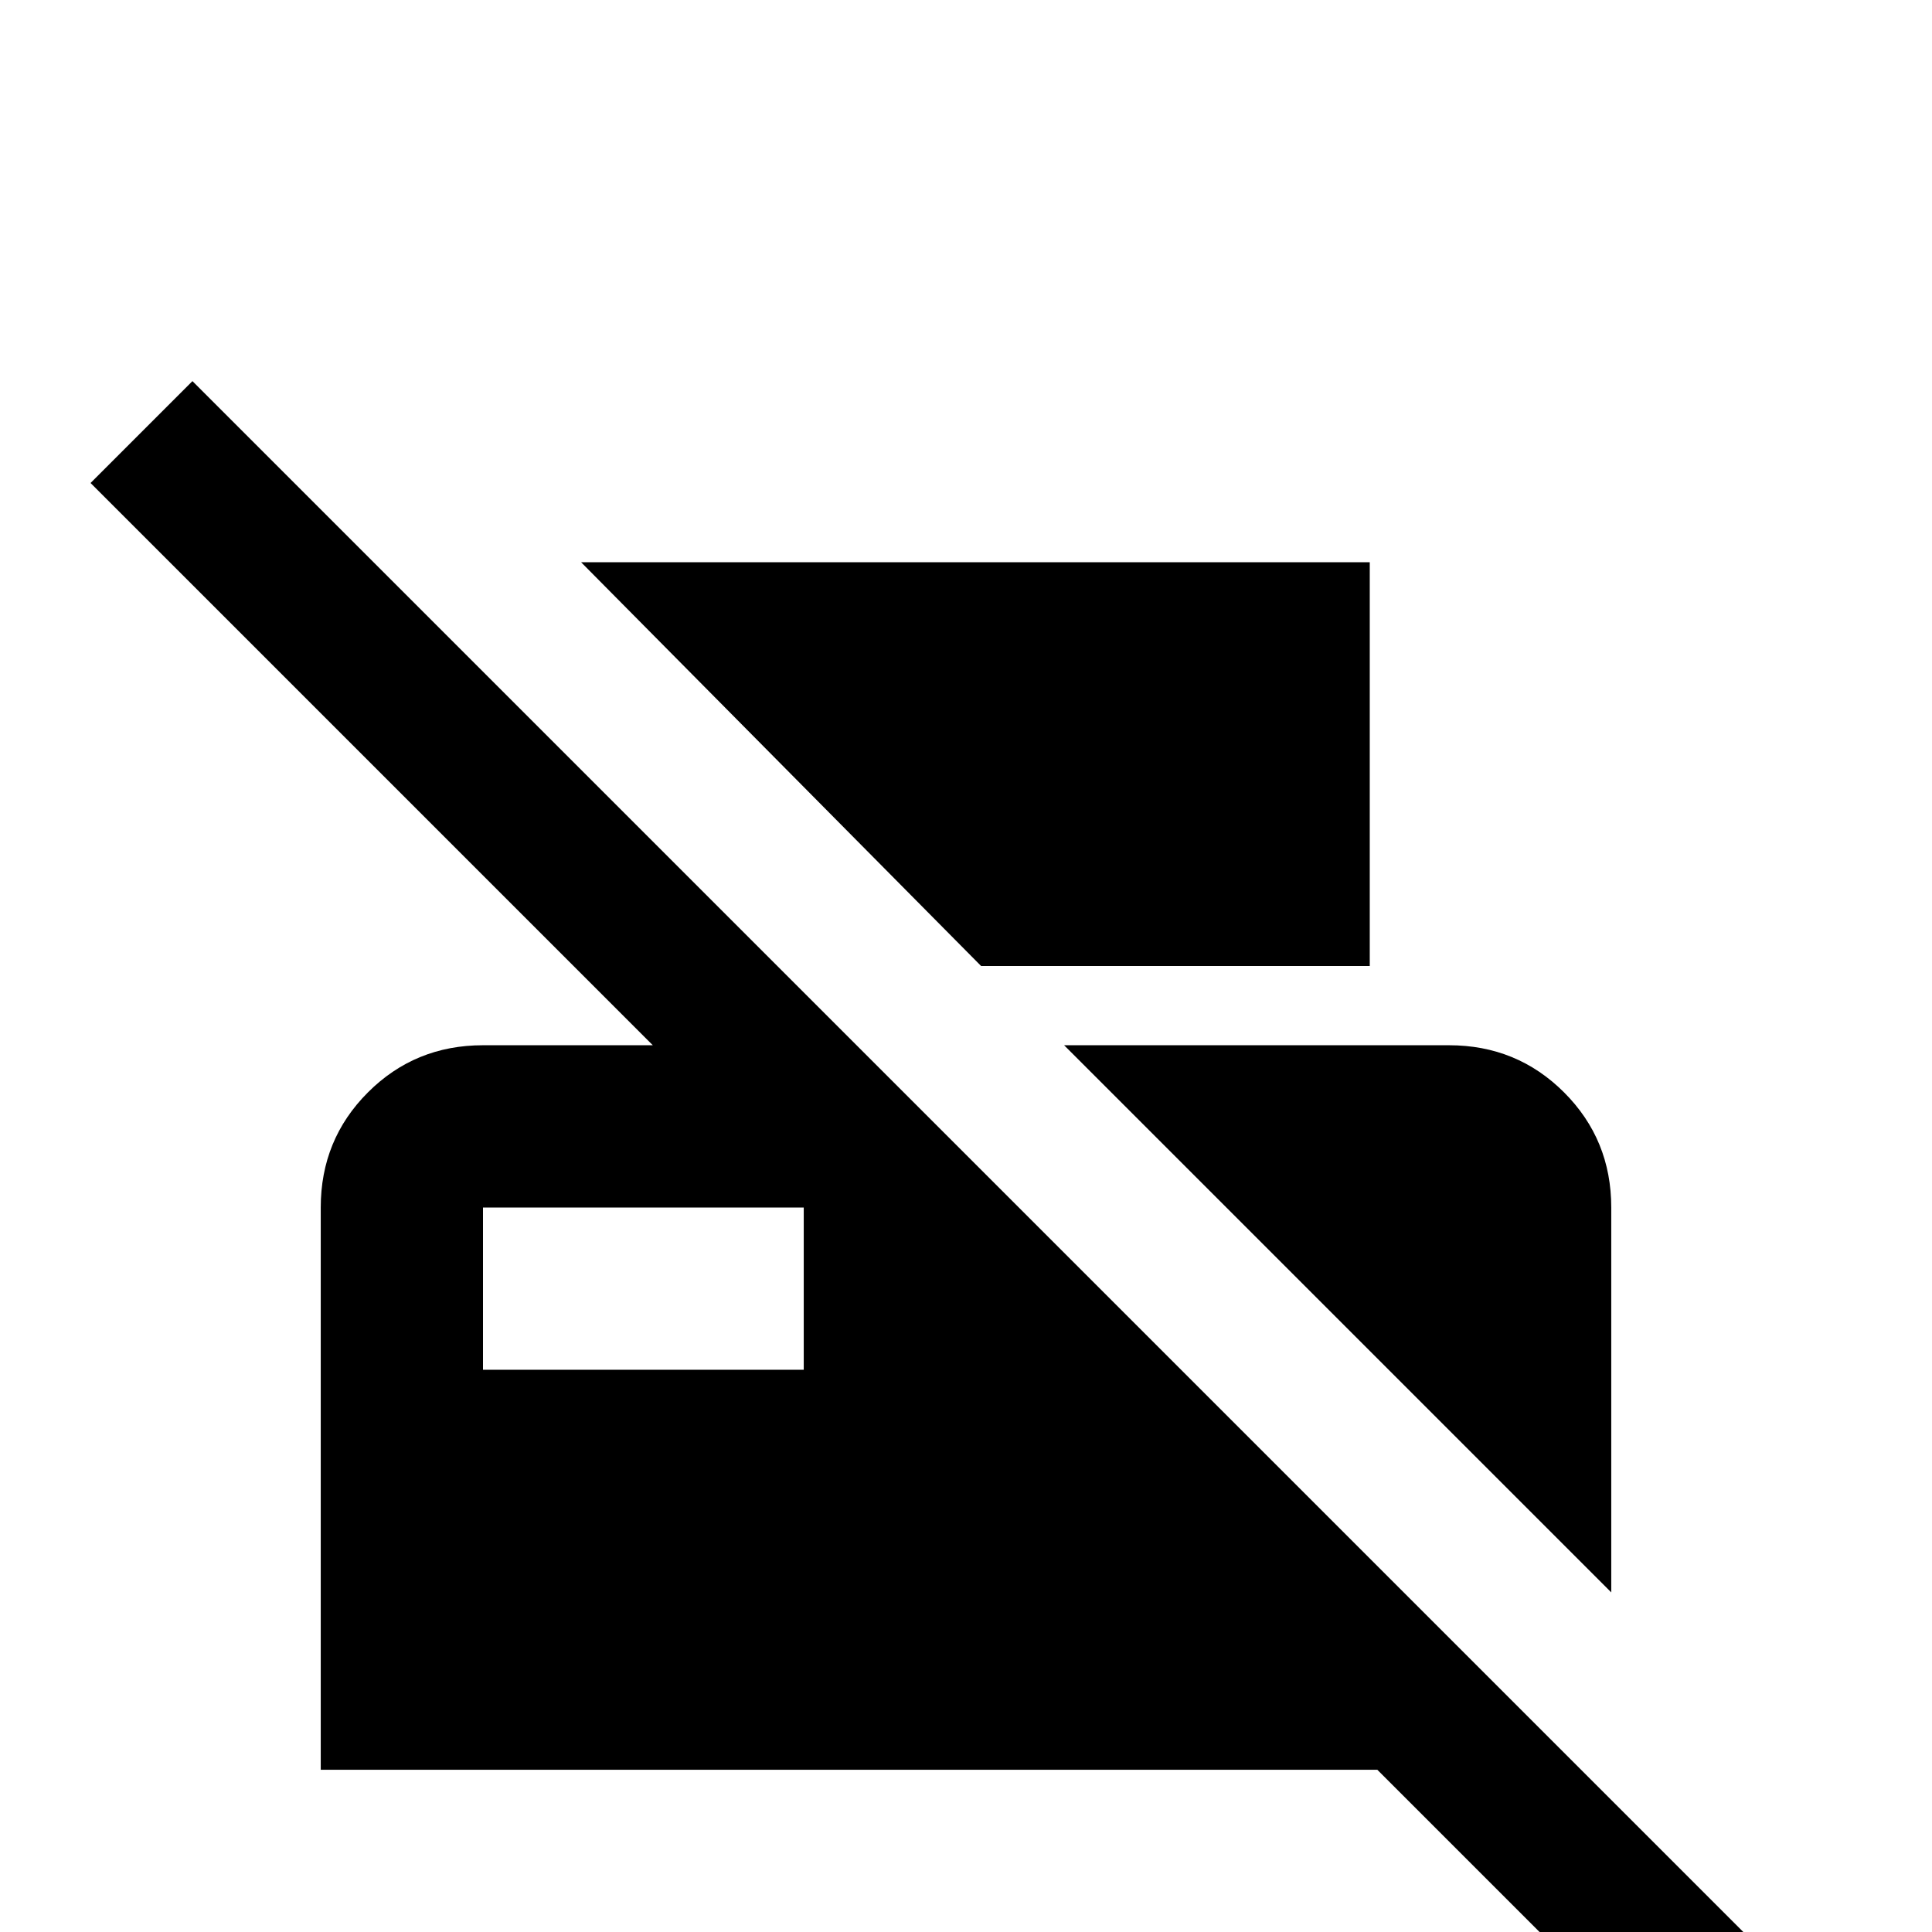 <svg xmlns="http://www.w3.org/2000/svg" viewBox="0 -512 512 512">
	<path fill="#000000" d="M260 -256L154 -363H363V-256ZM427 -90V-192Q427 -210 414.5 -222.5Q402 -235 384 -235H282ZM472 10L445 37L365 -43H85V-192Q85 -210 97.5 -222.5Q110 -235 128 -235H173L24 -384L51 -411ZM213 -192H128V-149H213Z"/>
</svg>